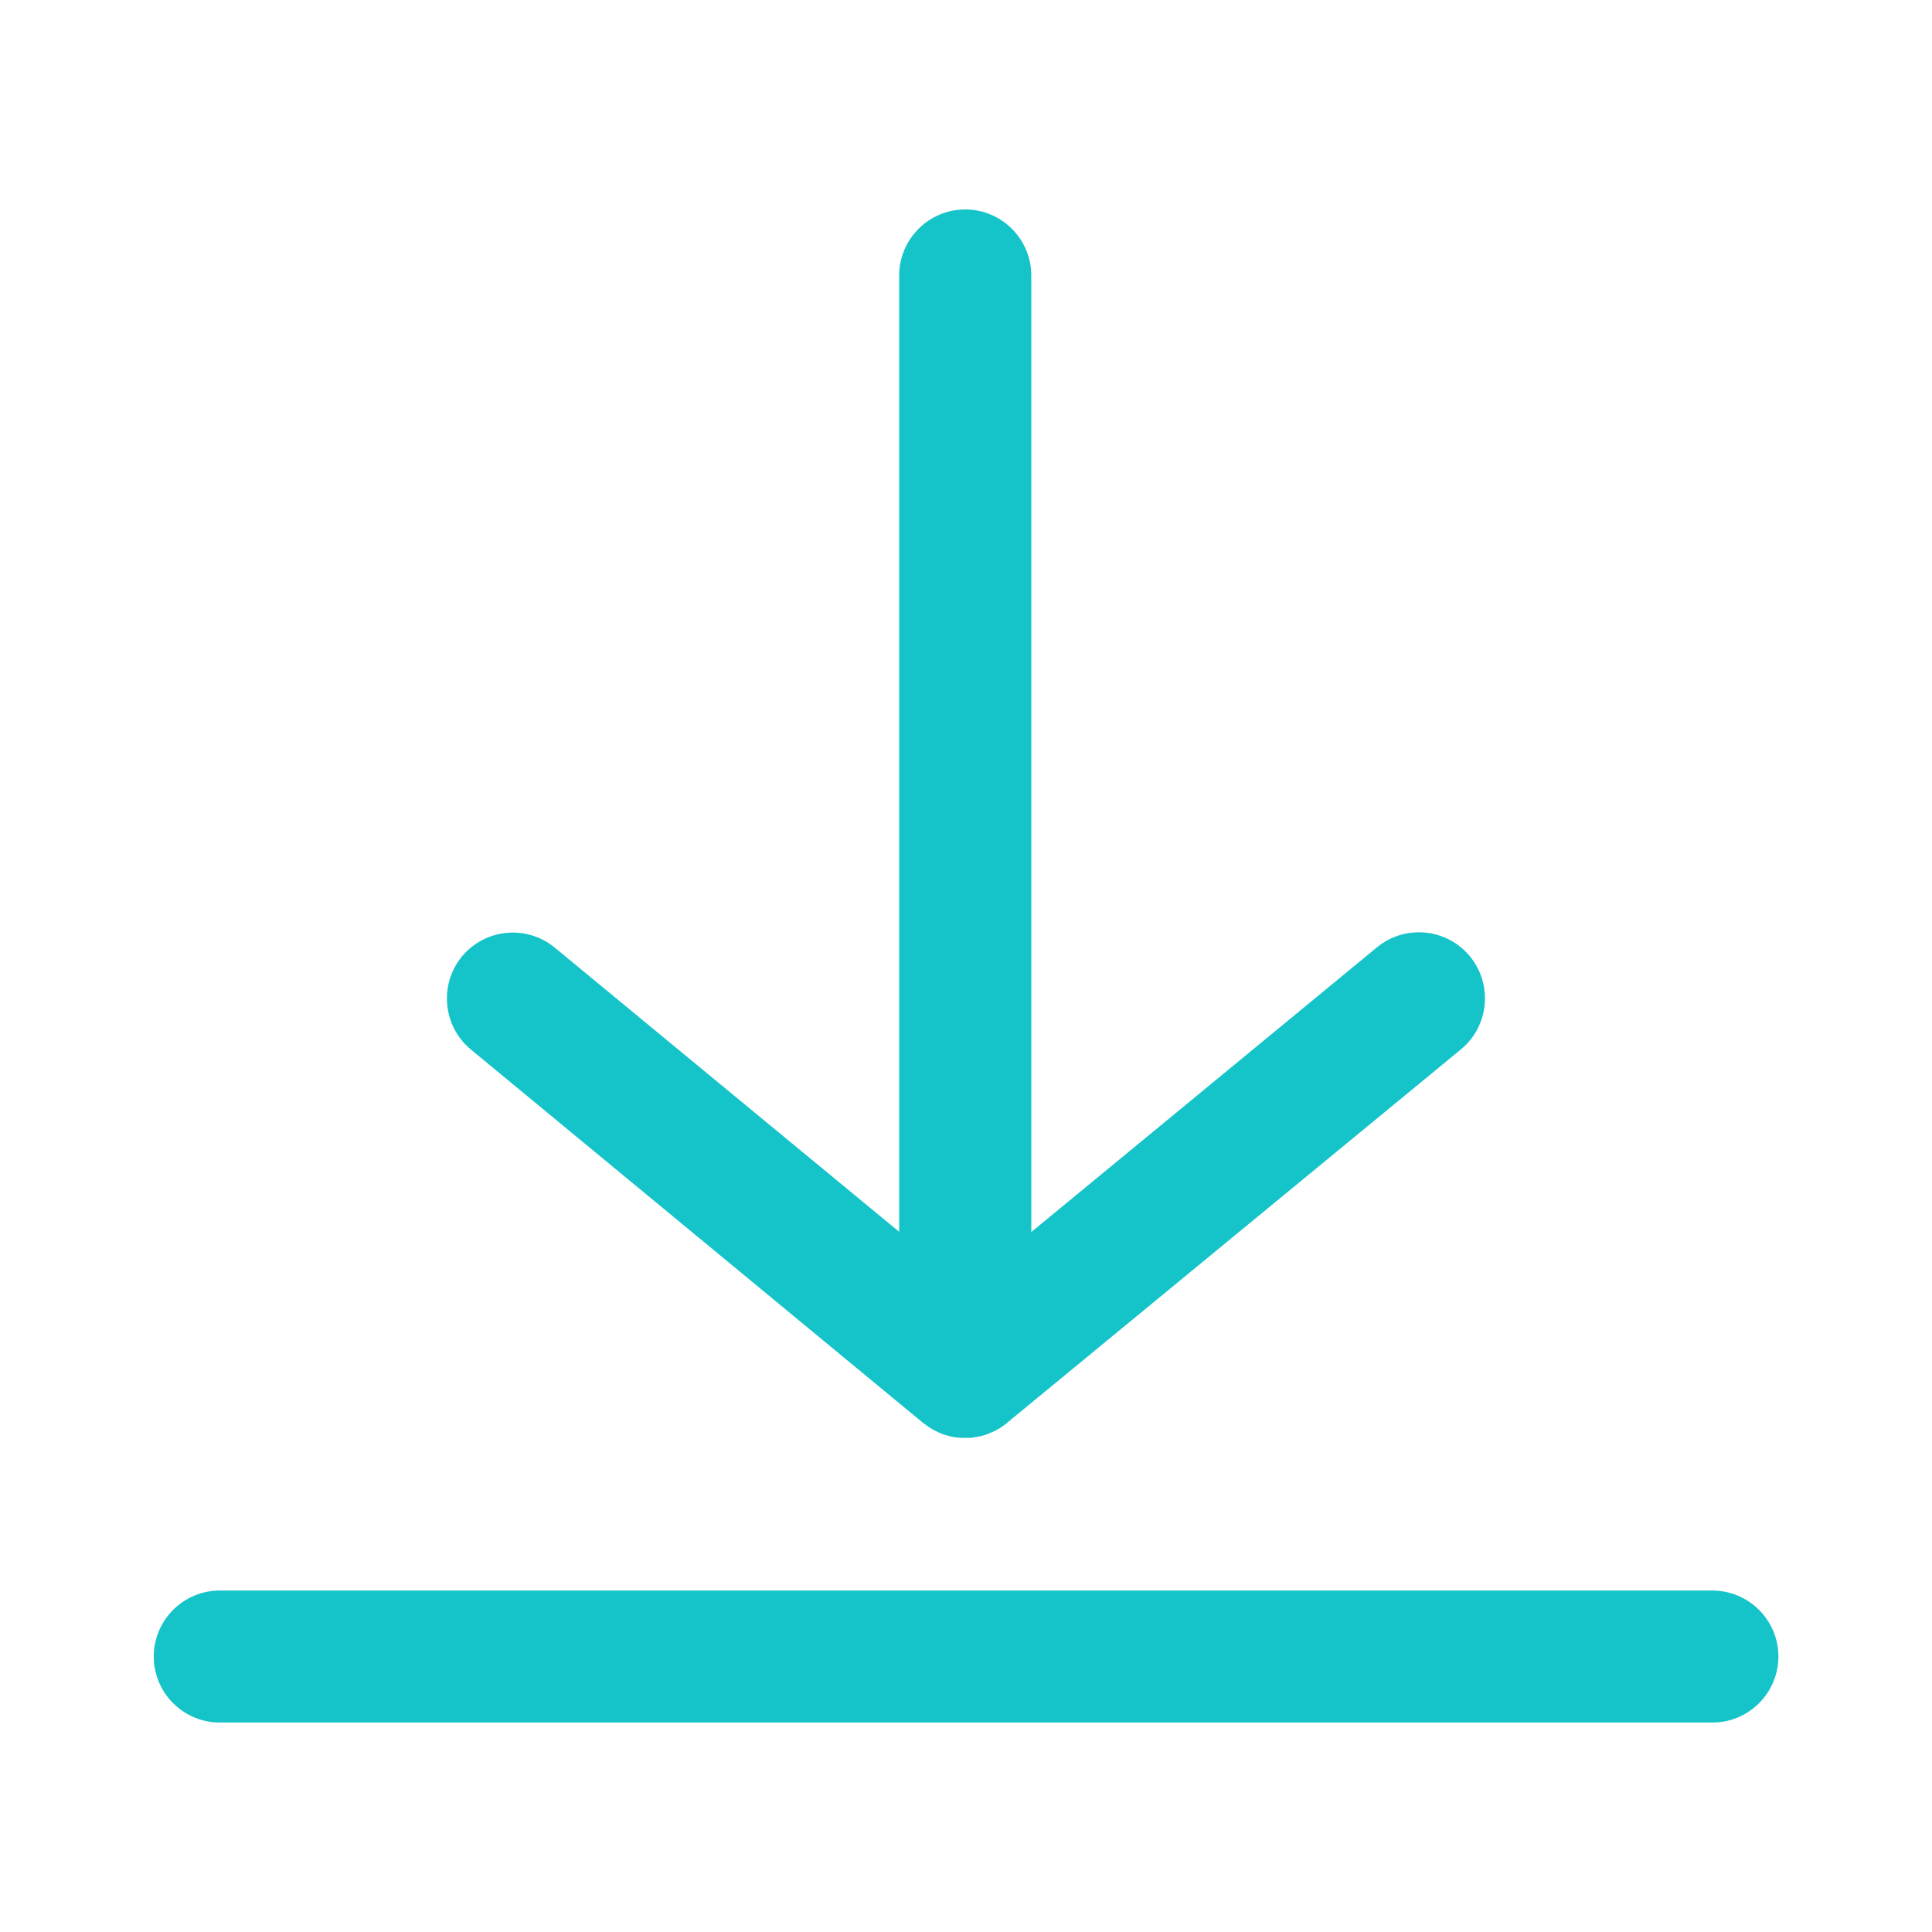 <?xml version="1.0" encoding="UTF-8"?>
<svg width="24px" height="24px" viewBox="0 0 24 24" version="1.1" xmlns="http://www.w3.org/2000/svg" xmlns:xlink="http://www.w3.org/1999/xlink">
    <title>下载备份 9</title>
    <g id="官网3" stroke="none" stroke-width="1" fill="none" fill-rule="evenodd">
        <g id="coco-AI-eng-下载-ight" transform="translate(-652, -712)" fill="#14C4C9" fill-rule="nonzero">
            <g id="下载备份-9" transform="translate(652, 712)">
                <rect id="矩形" opacity="0" x="0" y="0" width="24" height="24"></rect>
                <path d="M21.27,19.758 L2.73,19.758 C2.278,19.758 1.91,20.126 1.91,20.578 C1.91,21.03 2.278,21.398 2.73,21.398 L21.272,21.398 C21.724,21.398 22.092,21.03 22.092,20.578 C22.092,20.126 21.724,19.758 21.27,19.758 Z M5.85,13.038 L11.468,17.677 C11.473,17.681 11.48,17.686 11.484,17.688 C11.487,17.691 11.489,17.693 11.494,17.695 C11.508,17.705 11.522,17.716 11.536,17.726 C11.538,17.728 11.541,17.728 11.543,17.73 C11.613,17.777 11.691,17.812 11.77,17.834 C11.812,17.845 11.855,17.855 11.899,17.859 L11.909,17.859 C11.92,17.859 11.932,17.862 11.941,17.862 L12.047,17.862 C12.056,17.862 12.066,17.859 12.075,17.859 C12.08,17.859 12.084,17.859 12.089,17.857 C12.098,17.857 12.108,17.855 12.117,17.852 C12.122,17.852 12.127,17.85 12.131,17.85 C12.143,17.848 12.157,17.845 12.169,17.843 C12.173,17.843 12.176,17.841 12.18,17.841 C12.19,17.838 12.199,17.836 12.206,17.834 C12.213,17.831 12.218,17.831 12.225,17.829 L12.246,17.822 C12.253,17.82 12.26,17.817 12.265,17.815 C12.27,17.812 12.277,17.81 12.281,17.808 C12.307,17.798 12.333,17.787 12.359,17.775 C12.361,17.773 12.366,17.773 12.368,17.77 C12.375,17.766 12.384,17.761 12.391,17.756 C12.394,17.754 12.398,17.752 12.401,17.752 C12.41,17.747 12.417,17.742 12.424,17.738 C12.427,17.738 12.429,17.735 12.429,17.735 C12.455,17.719 12.48,17.7 12.504,17.681 L12.511,17.674 L18.148,13.036 C18.497,12.748 18.548,12.232 18.26,11.88 C17.972,11.531 17.456,11.48 17.105,11.768 L12.811,15.305 L12.811,3.422 C12.811,2.97 12.443,2.602 11.991,2.602 C11.538,2.602 11.17,2.97 11.17,3.422 L11.17,15.302 L6.893,11.773 C6.544,11.484 6.026,11.534 5.737,11.883 C5.452,12.232 5.501,12.75 5.85,13.038 Z" id="形状"></path>
            </g>
        </g>
    </g>
</svg>